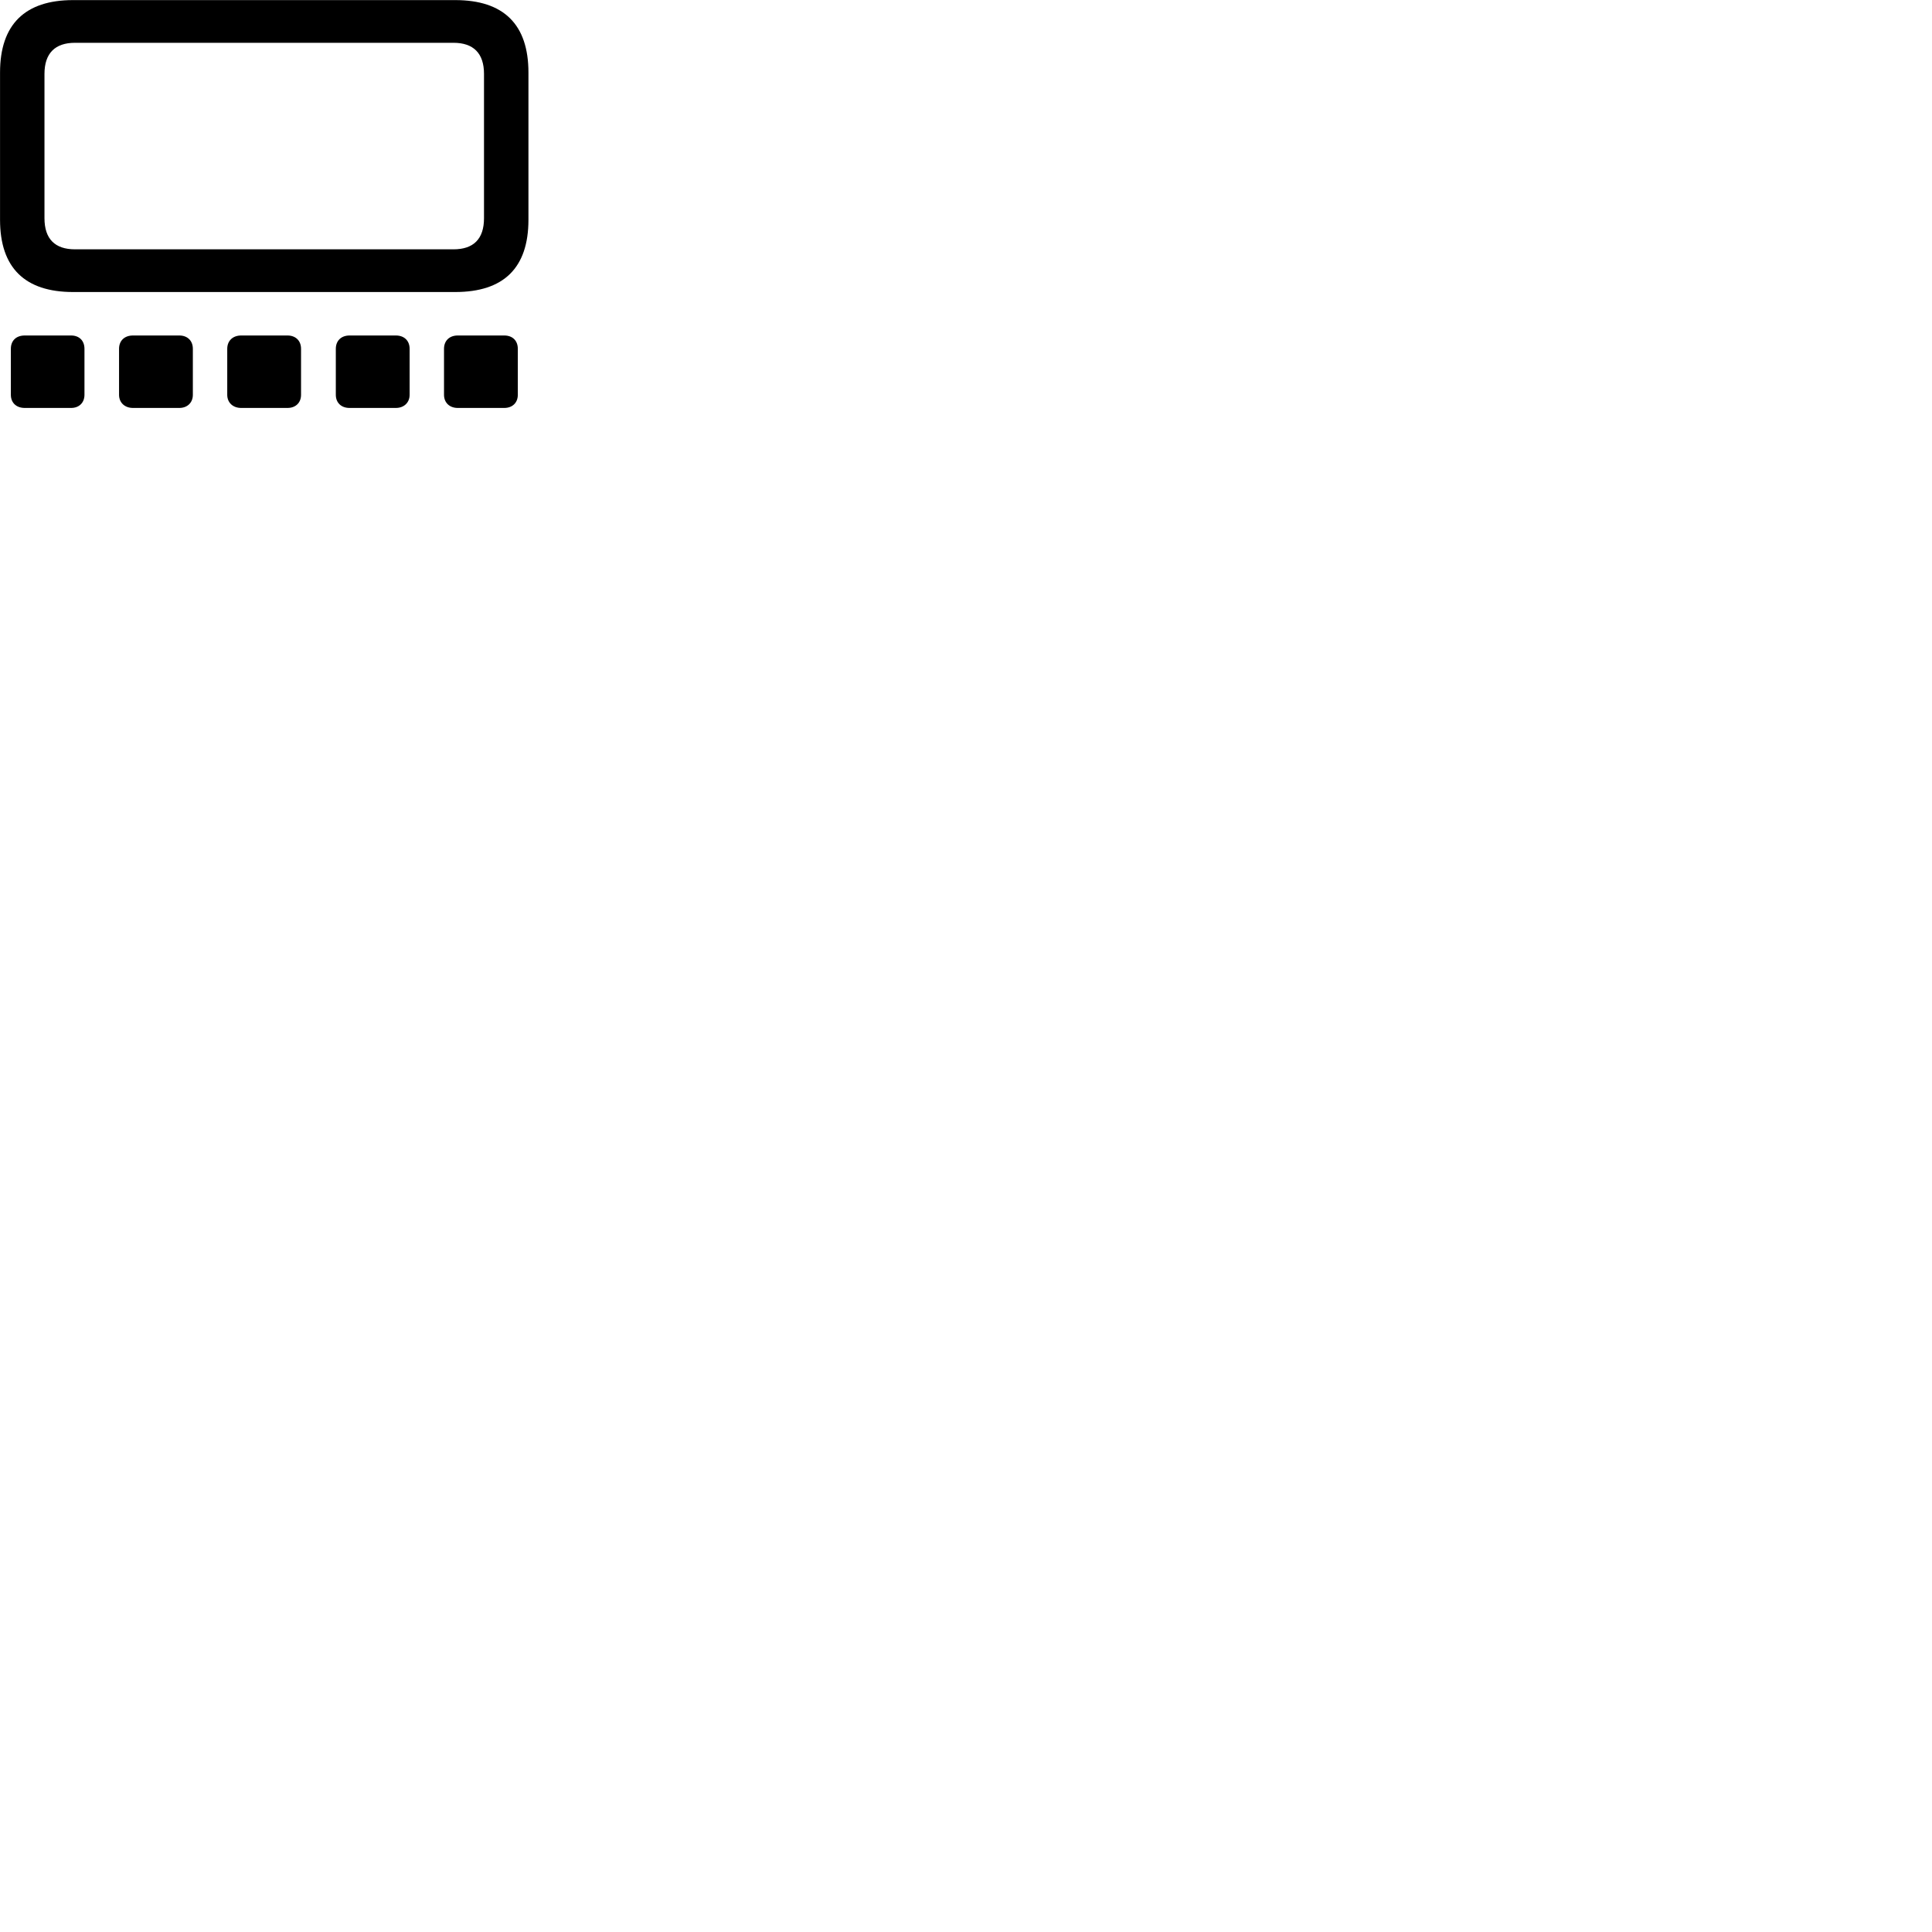 
        <svg xmlns="http://www.w3.org/2000/svg" viewBox="0 0 100 100">
            <path d="M3.782 15.115H23.562C26.072 15.115 27.352 13.865 27.352 11.375V3.755C27.352 1.265 26.072 0.005 23.562 0.005H3.782C1.292 0.005 0.002 1.265 0.002 3.755V11.375C0.002 13.865 1.292 15.115 3.782 15.115ZM3.882 12.905C2.852 12.905 2.302 12.375 2.302 11.295V3.825C2.302 2.755 2.852 2.215 3.882 2.215H23.472C24.502 2.215 25.052 2.755 25.052 3.825V11.295C25.052 12.375 24.502 12.905 23.472 12.905ZM1.282 21.115H3.682C4.092 21.115 4.372 20.845 4.372 20.435V18.055C4.372 17.635 4.102 17.365 3.682 17.365H1.282C0.832 17.365 0.562 17.635 0.562 18.055V20.435C0.562 20.845 0.842 21.115 1.282 21.115ZM6.882 21.115H9.282C9.692 21.115 9.982 20.845 9.982 20.435V18.055C9.982 17.635 9.702 17.365 9.282 17.365H6.882C6.442 17.365 6.162 17.635 6.162 18.055V20.435C6.162 20.845 6.462 21.115 6.882 21.115ZM12.482 21.115H14.882C15.302 21.115 15.582 20.845 15.582 20.435V18.055C15.582 17.635 15.302 17.365 14.882 17.365H12.482C12.052 17.365 11.762 17.635 11.762 18.055V20.435C11.762 20.845 12.062 21.115 12.482 21.115ZM18.092 21.115H20.492C20.902 21.115 21.202 20.845 21.202 20.435V18.055C21.202 17.635 20.922 17.365 20.492 17.365H18.092C17.662 17.365 17.382 17.635 17.382 18.055V20.435C17.382 20.845 17.662 21.115 18.092 21.115ZM23.692 21.115H26.102C26.522 21.115 26.802 20.845 26.802 20.435V18.055C26.802 17.635 26.532 17.365 26.102 17.365H23.692C23.262 17.365 22.982 17.635 22.982 18.055V20.435C22.982 20.845 23.272 21.115 23.692 21.115Z" />
        </svg>
    